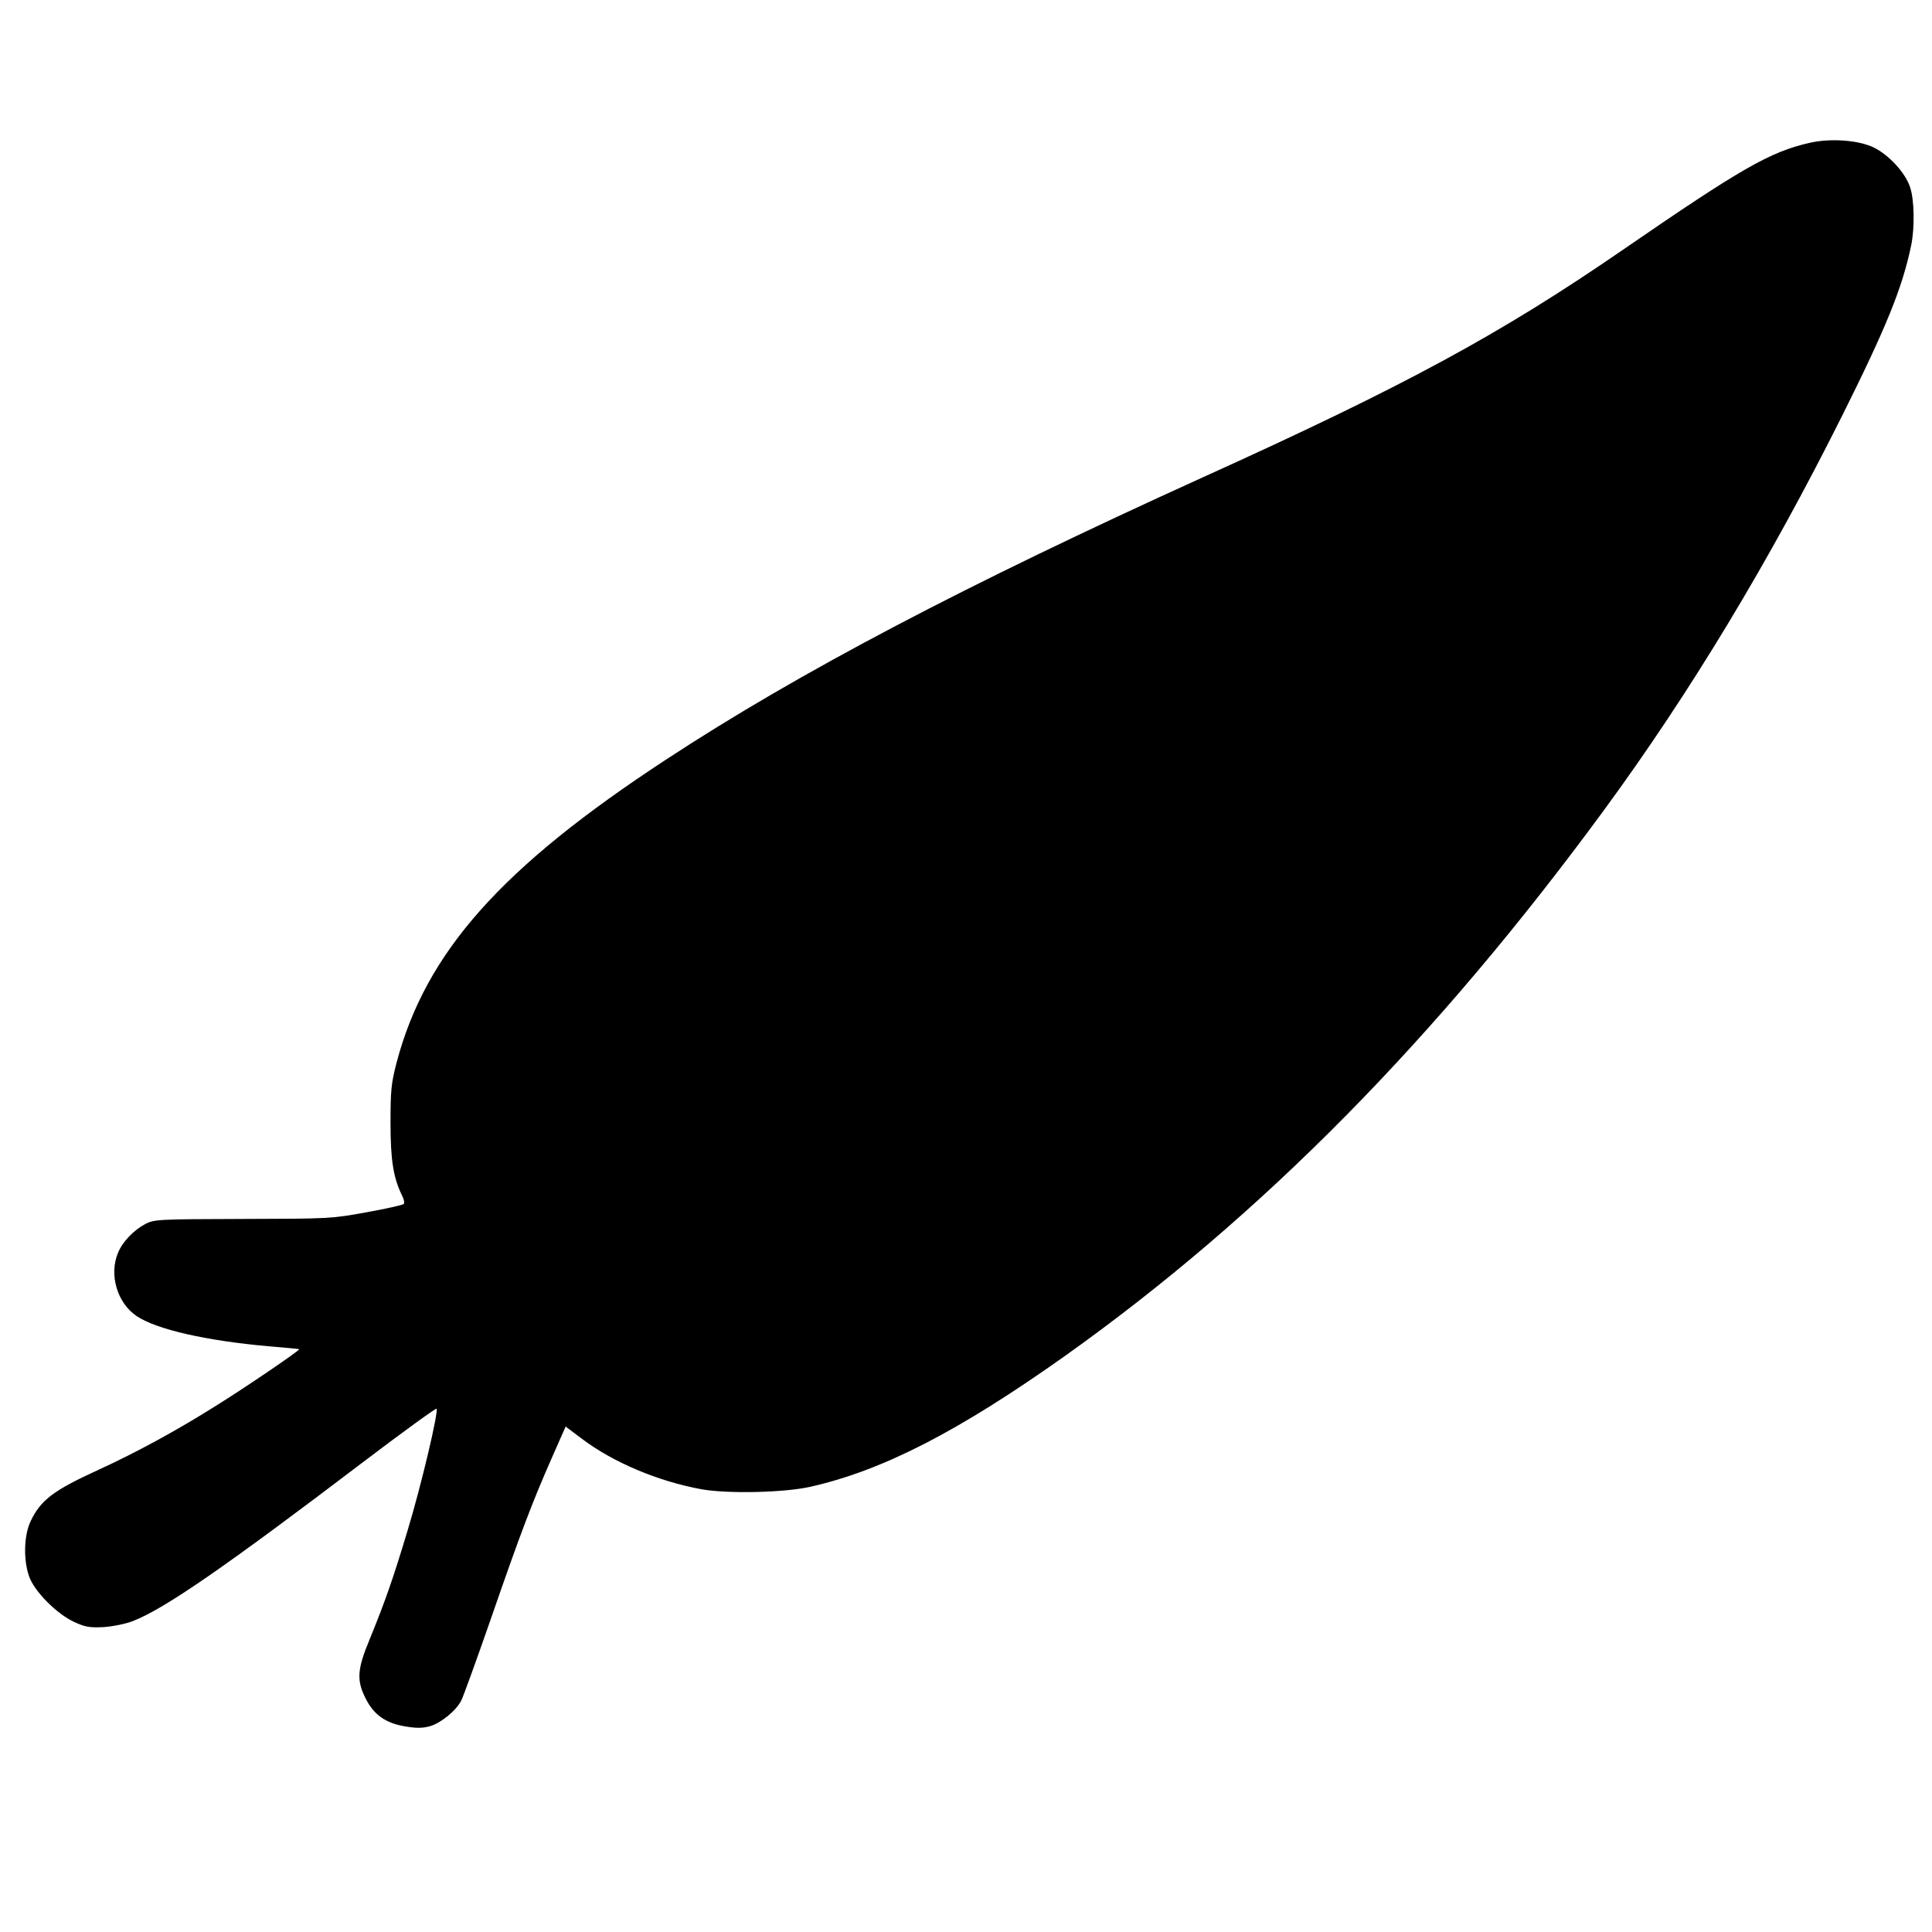 <?xml version="1.0" standalone="no"?>
<svg version="1.0" xmlns="http://www.w3.org/2000/svg"
 width="20" height="20" viewBox="0 0 844 844"
 preserveAspectRatio="xMidYMid meet">

<g transform="translate(0,844) scale(0.1,-0.1)"
fill="black" stroke="none">
<path d="M7905 7816 c-174 -40 -299 -112 -815 -467 -536 -369 -953 -595 -1835
-994 -1036 -470 -1766 -853 -2345 -1233 -721 -472 -1051 -843 -1178 -1326 -23
-89 -26 -120 -26 -261 0 -162 12 -240 51 -319 8 -15 11 -32 6 -36 -4 -4 -78
-21 -163 -36 -152 -28 -163 -28 -540 -29 -371 -1 -386 -2 -425 -22 -51 -27
-100 -78 -119 -125 -41 -96 -4 -221 82 -278 87 -58 304 -107 573 -131 74 -6
135 -12 136 -13 5 -4 -239 -170 -365 -248 -168 -106 -346 -203 -512 -279 -197
-90 -252 -132 -296 -224 -29 -61 -33 -166 -7 -241 22 -65 121 -165 198 -200
48 -22 67 -25 128 -22 41 3 97 14 129 27 137 53 406 239 1011 699 170 129 311
231 314 228 10 -10 -66 -333 -127 -534 -64 -212 -96 -304 -165 -473 -55 -132
-58 -180 -17 -260 35 -70 87 -107 173 -121 48 -8 75 -8 107 1 47 13 115 68
137 112 8 15 66 175 129 356 129 373 181 510 267 705 l60 136 72 -54 c135
-102 331 -185 522 -220 112 -20 361 -15 475 11 316 71 648 242 1113 572 857
610 1622 1385 2357 2388 373 509 718 1080 1036 1716 194 388 265 563 303 747
16 77 14 201 -5 255 -21 63 -92 140 -159 173 -67 32 -188 41 -280 20z"/>
</g>
</svg>
